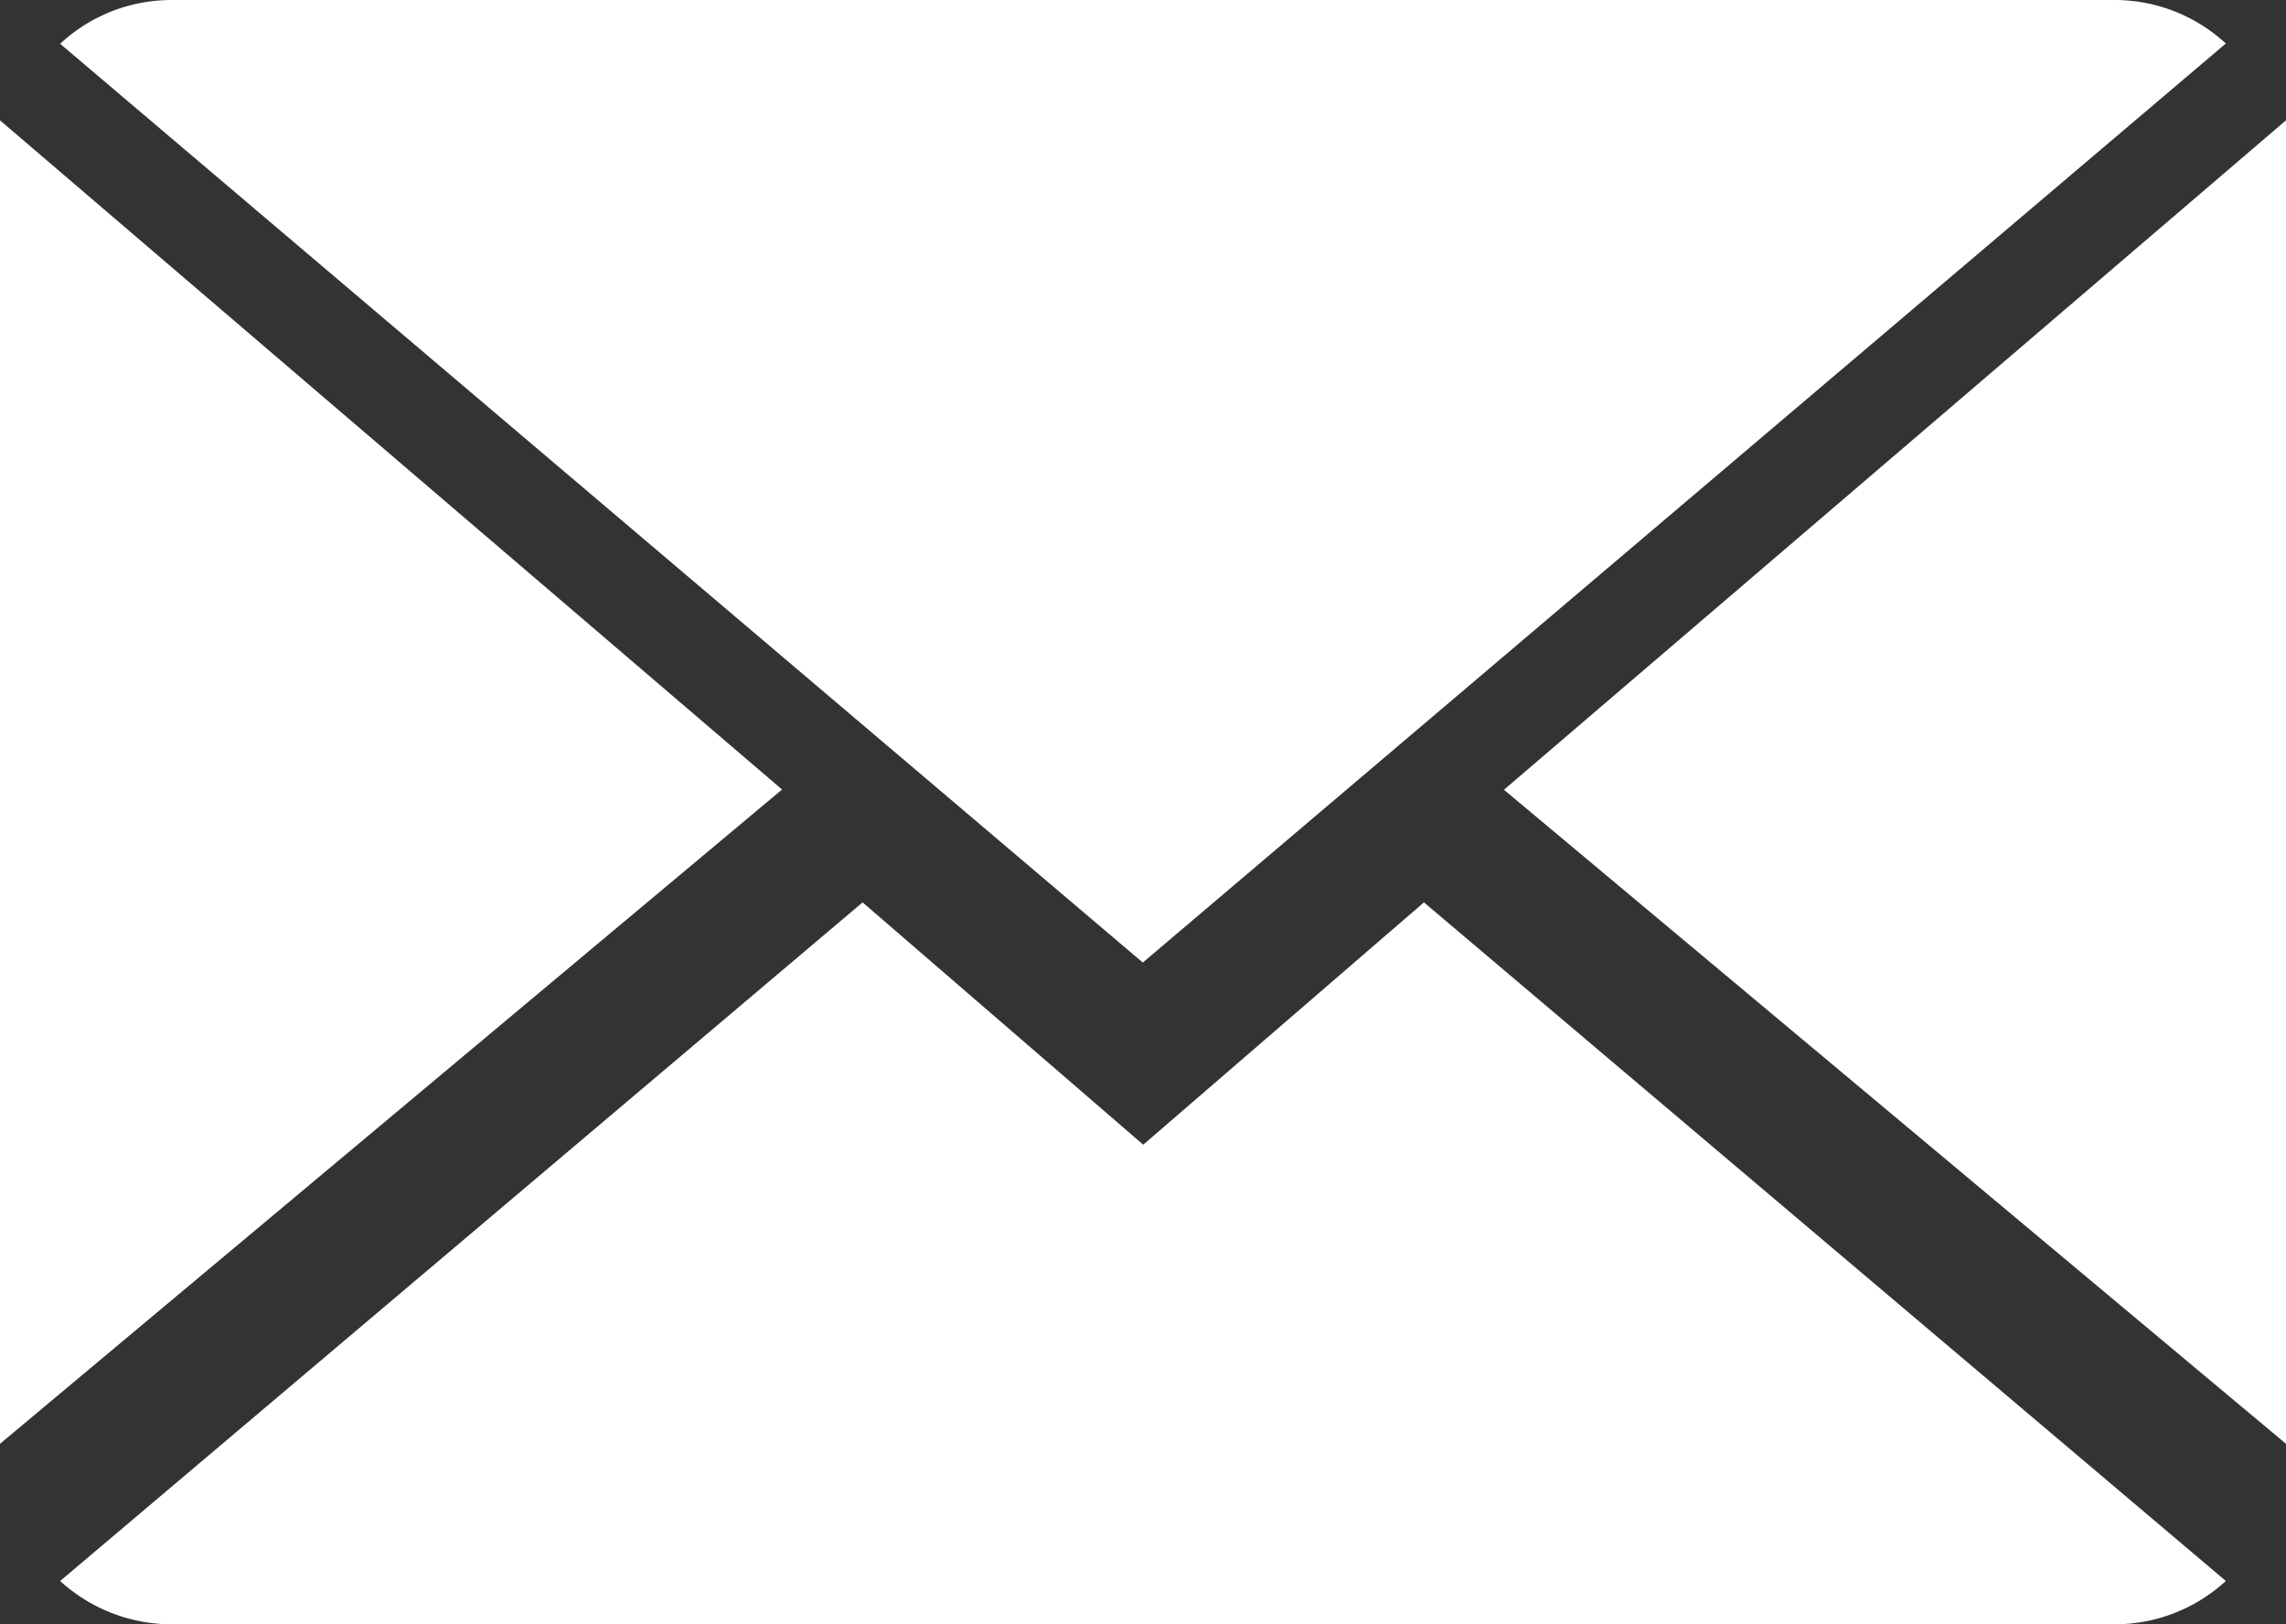 <svg xmlns="http://www.w3.org/2000/svg" width="38" height="27" viewBox="0 0 38 27">
    <rect x="0" y="0" width="38" height="27" fill="#333333" stroke="none"/>
    <g fill="#FFF" fill-rule="nonzero">
        <path d="M19.004 19.028L14.339 15 1 26.28a2.75 2.75 0 0 0 1.861.72h32.286A2.73 2.73 0 0 0 37 26.28L23.67 15l-4.666 4.028z"/>
        <path d="M37 .723A2.728 2.728 0 0 0 35.139 0H2.856C2.136 0 1.485.277 1 .728L18.997 16 37 .723zM0 2v22l13-10.876zM25 13.128L38 24V2z"/>
    </g>
</svg>
